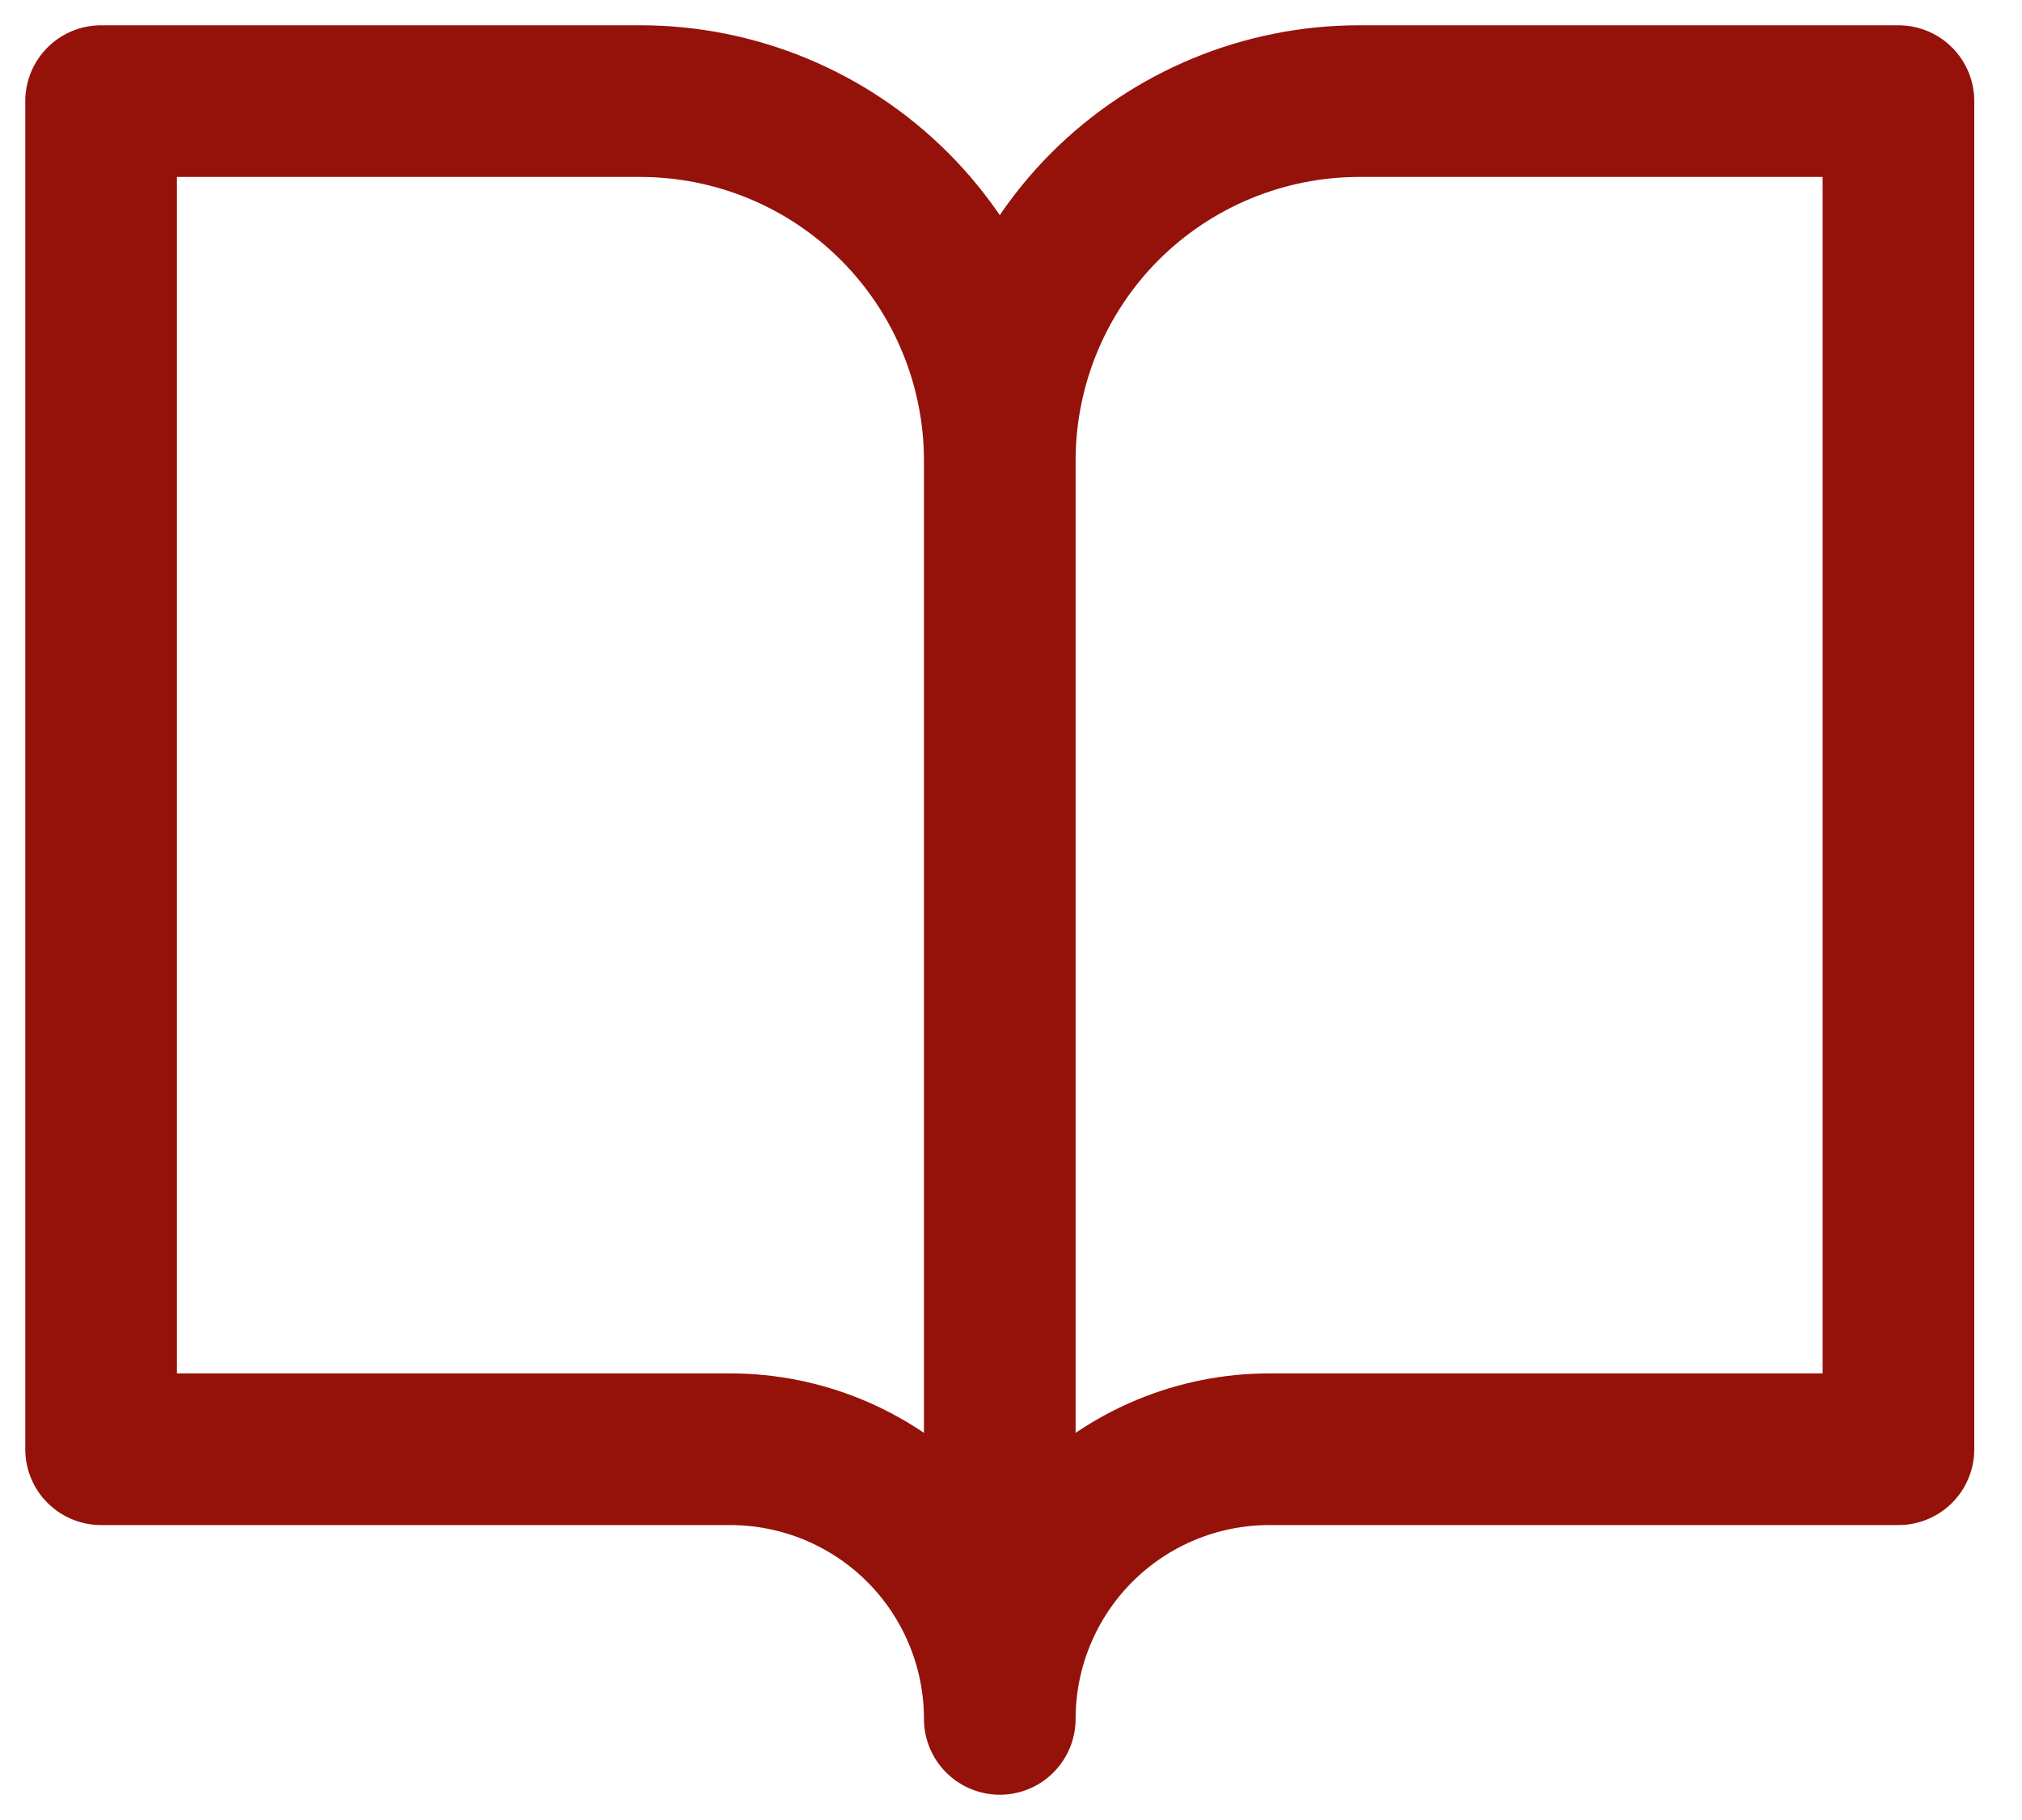 <svg width="20" height="18" viewBox="0 0 20 18" fill="none" xmlns="http://www.w3.org/2000/svg">
<path d="M9.889 4.556C9.889 3.613 9.514 2.708 8.847 2.041C8.181 1.375 7.276 1 6.333 1H1V14.333H7.222C7.929 14.333 8.608 14.614 9.108 15.114C9.608 15.614 9.889 16.293 9.889 17M9.889 4.556V17M9.889 4.556C9.889 3.613 10.264 2.708 10.93 2.041C11.597 1.375 12.502 1 13.444 1H18.778V14.333H12.556C11.848 14.333 11.17 14.614 10.67 15.114C10.17 15.614 9.889 16.293 9.889 17" stroke="#94120A" stroke-width="1.5" stroke-linecap="round" stroke-linejoin="round"/>
</svg>
